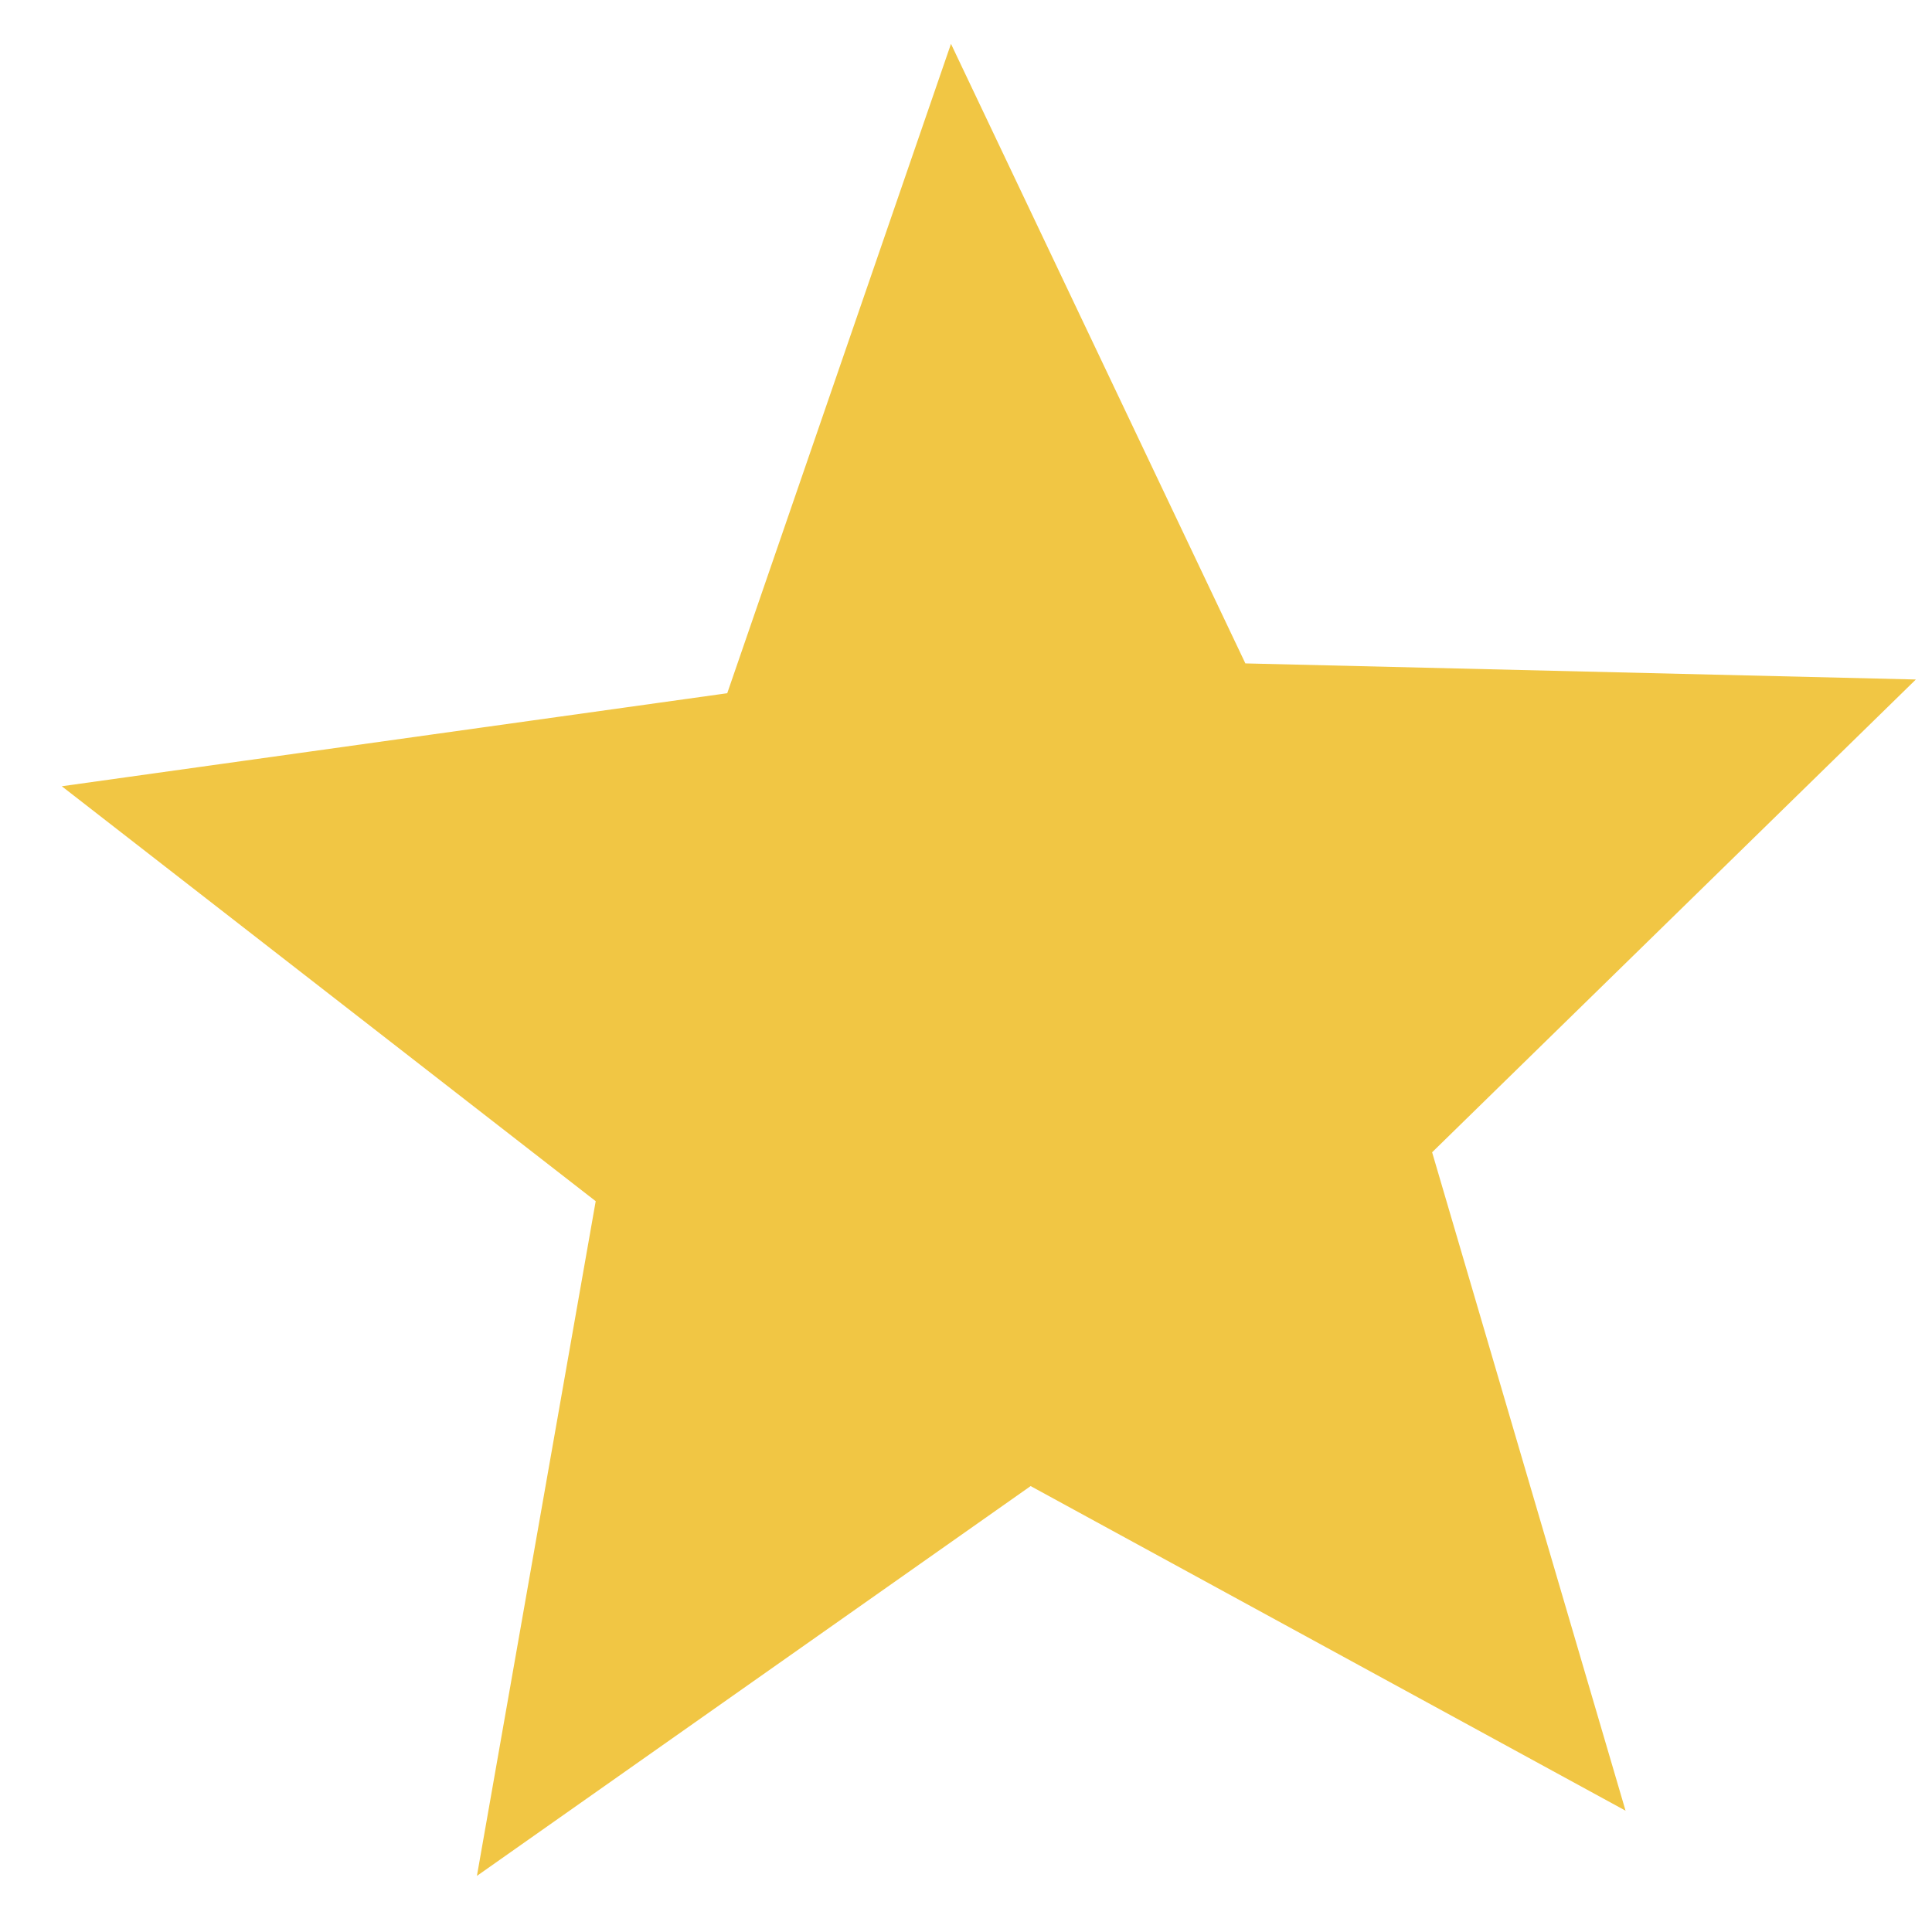<svg width="28" height="28" viewBox="0 0 28 28" fill="none" xmlns="http://www.w3.org/2000/svg">
<path d="M9.019 23.869L14.09 20.299L14.836 19.773L15.641 20.213L21.099 23.191L19.321 17.139L19.062 16.258L19.71 15.624L24.173 11.262L18.007 11.114L17.091 11.092L16.691 10.252L14.004 4.597L11.956 10.541L11.658 11.405L10.764 11.53L4.619 12.389L9.542 16.215L10.268 16.779L10.107 17.689L9.019 23.869Z" fill="#F1C644" stroke="#F1C644" stroke-width="3"/>
</svg>
